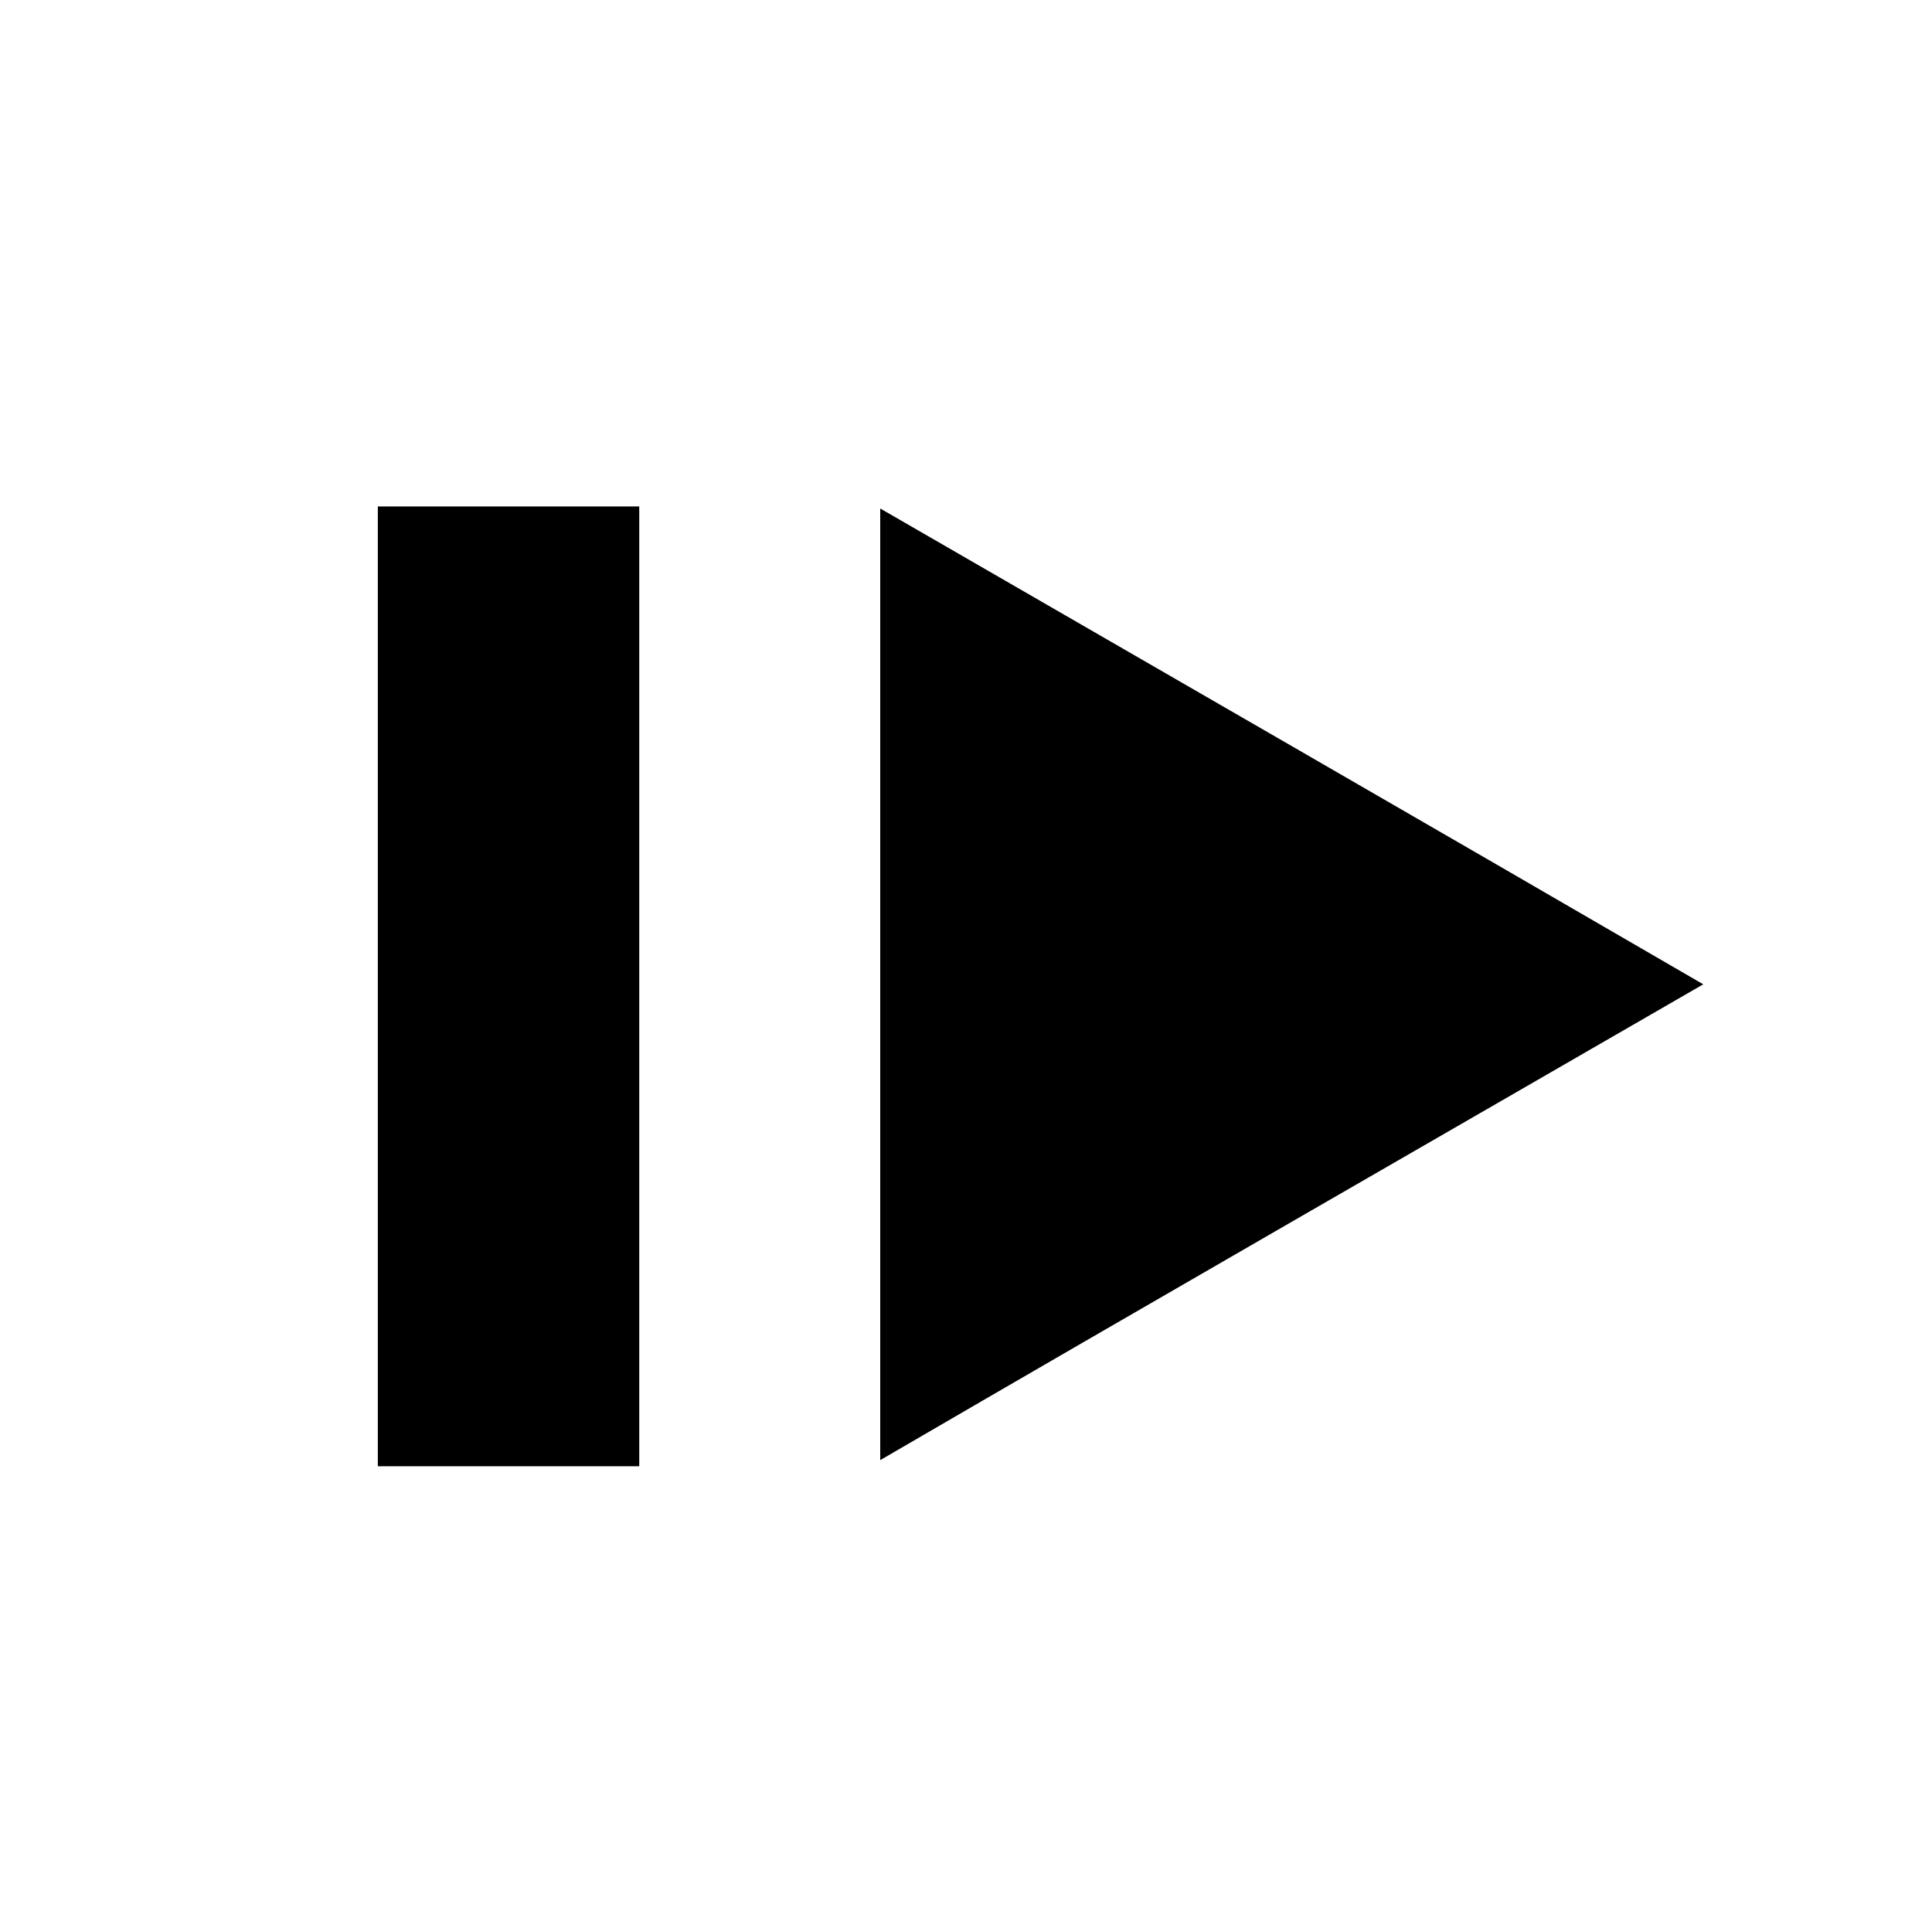 <?xml version="1.0" encoding="utf-8"?>
<!-- Generator: Adobe Illustrator 19.0.1, SVG Export Plug-In . SVG Version: 6.00 Build 0)  -->
<svg version="1.1" id="Template_copy" xmlns="http://www.w3.org/2000/svg" xmlns:xlink="http://www.w3.org/1999/xlink" x="0px"
	 y="0px" viewBox="-258 349.6 94.6 94.4" style="enable-background:new -258 349.6 94.6 94.4;" xml:space="preserve">
<g>
	<path d="M-214.9,374.5c13.5,7.8,26.7,15.4,40.3,23.3c-13.5,7.8-26.9,15.5-40.3,23.3C-214.9,405.5-214.9,390.1-214.9,374.5z"/>
	<path d="M-226.7,421.4c-4.3,0-8.5,0-12.8,0c0-15.7,0-31.3,0-47c4.2,0,8.4,0,12.8,0C-226.7,390-226.7,405.6-226.7,421.4z"/>
</g>
</svg>
